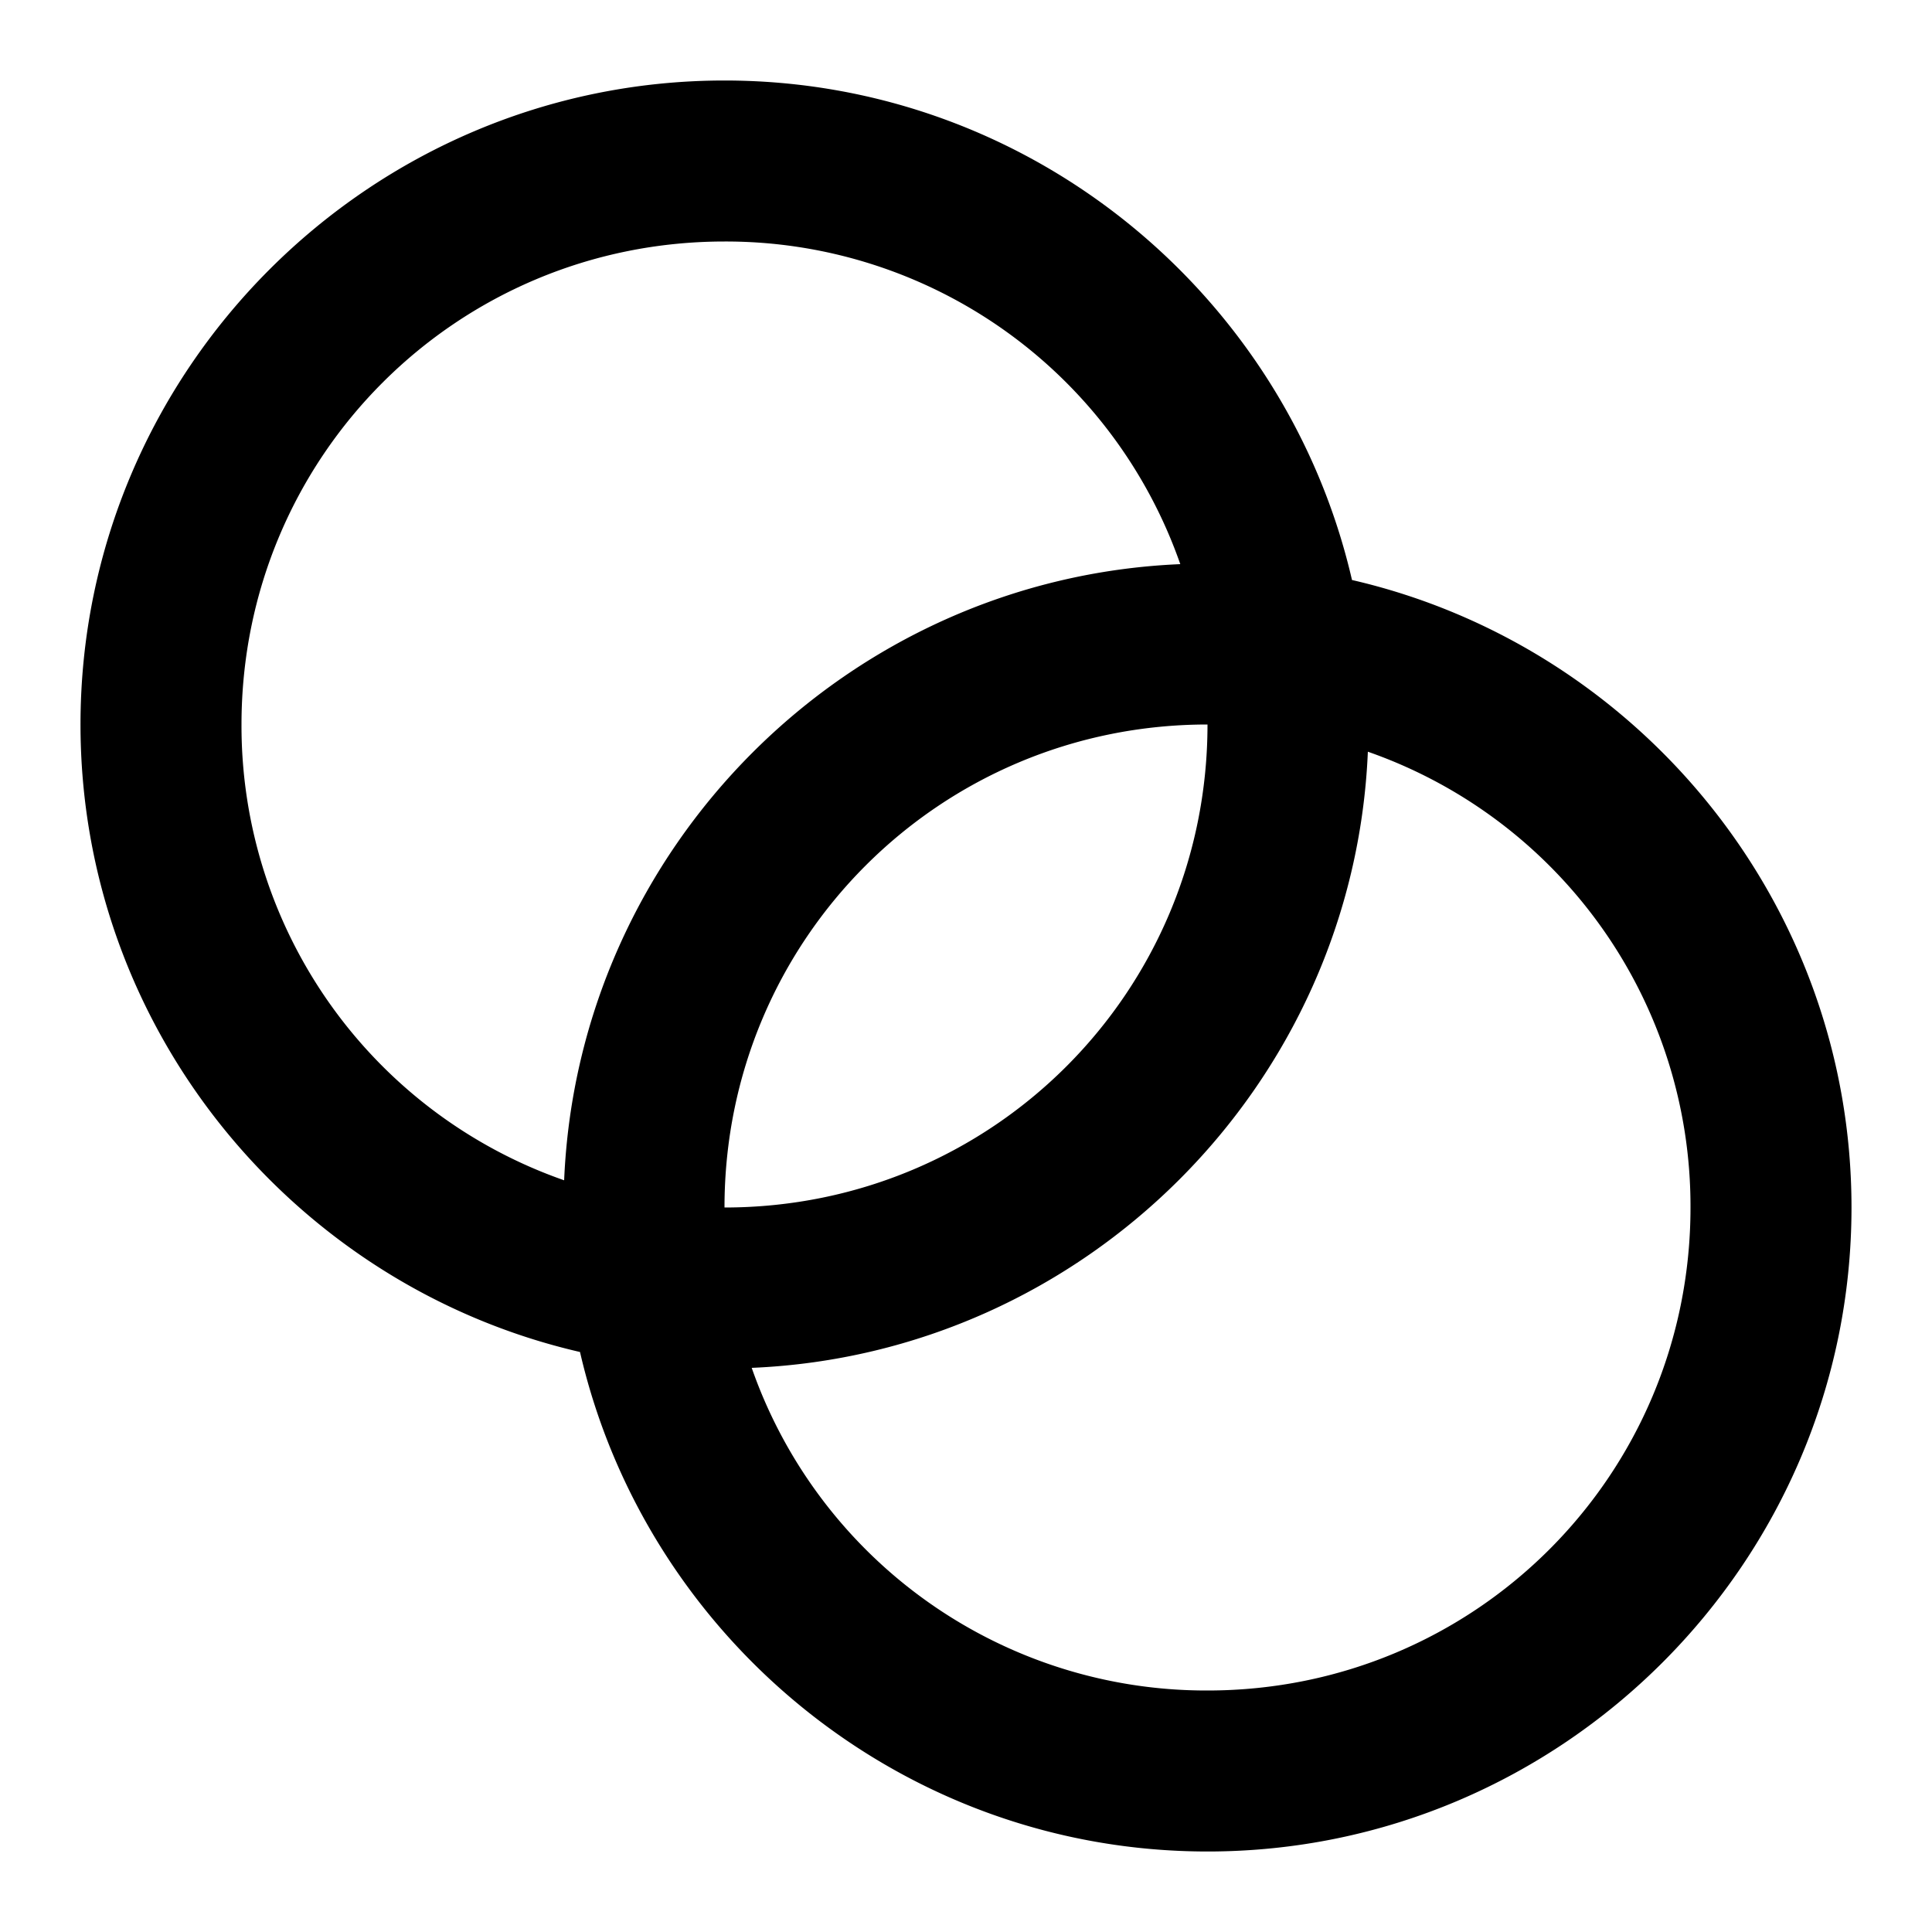 <svg xmlns="http://www.w3.org/2000/svg" width="24" height="24" viewBox="0 0 24 24"><path d="M9 1C4.594 1 1 4.594 1 9c0 3.79 2.658 6.977 6.205 7.795C8.023 20.342 11.21 23 15 23c4.406 0 8-3.594 8-8 0-3.79-2.658-6.977-6.205-7.795C15.977 3.658 12.79 1 9 1zm0 2a5.98 5.98 0 0 1 5.662 4.008c-4.138.174-7.48 3.516-7.654 7.654A5.98 5.98 0 0 1 3 9c0-3.326 2.674-6 6-6zm6 6c0 3.326-2.674 6-6 6 0-3.326 2.674-6 6-6zm1.992.338A5.98 5.98 0 0 1 21 15c0 3.326-2.674 6-6 6a5.98 5.98 0 0 1-5.662-4.008c4.138-.174 7.48-3.516 7.654-7.654z"/></svg>